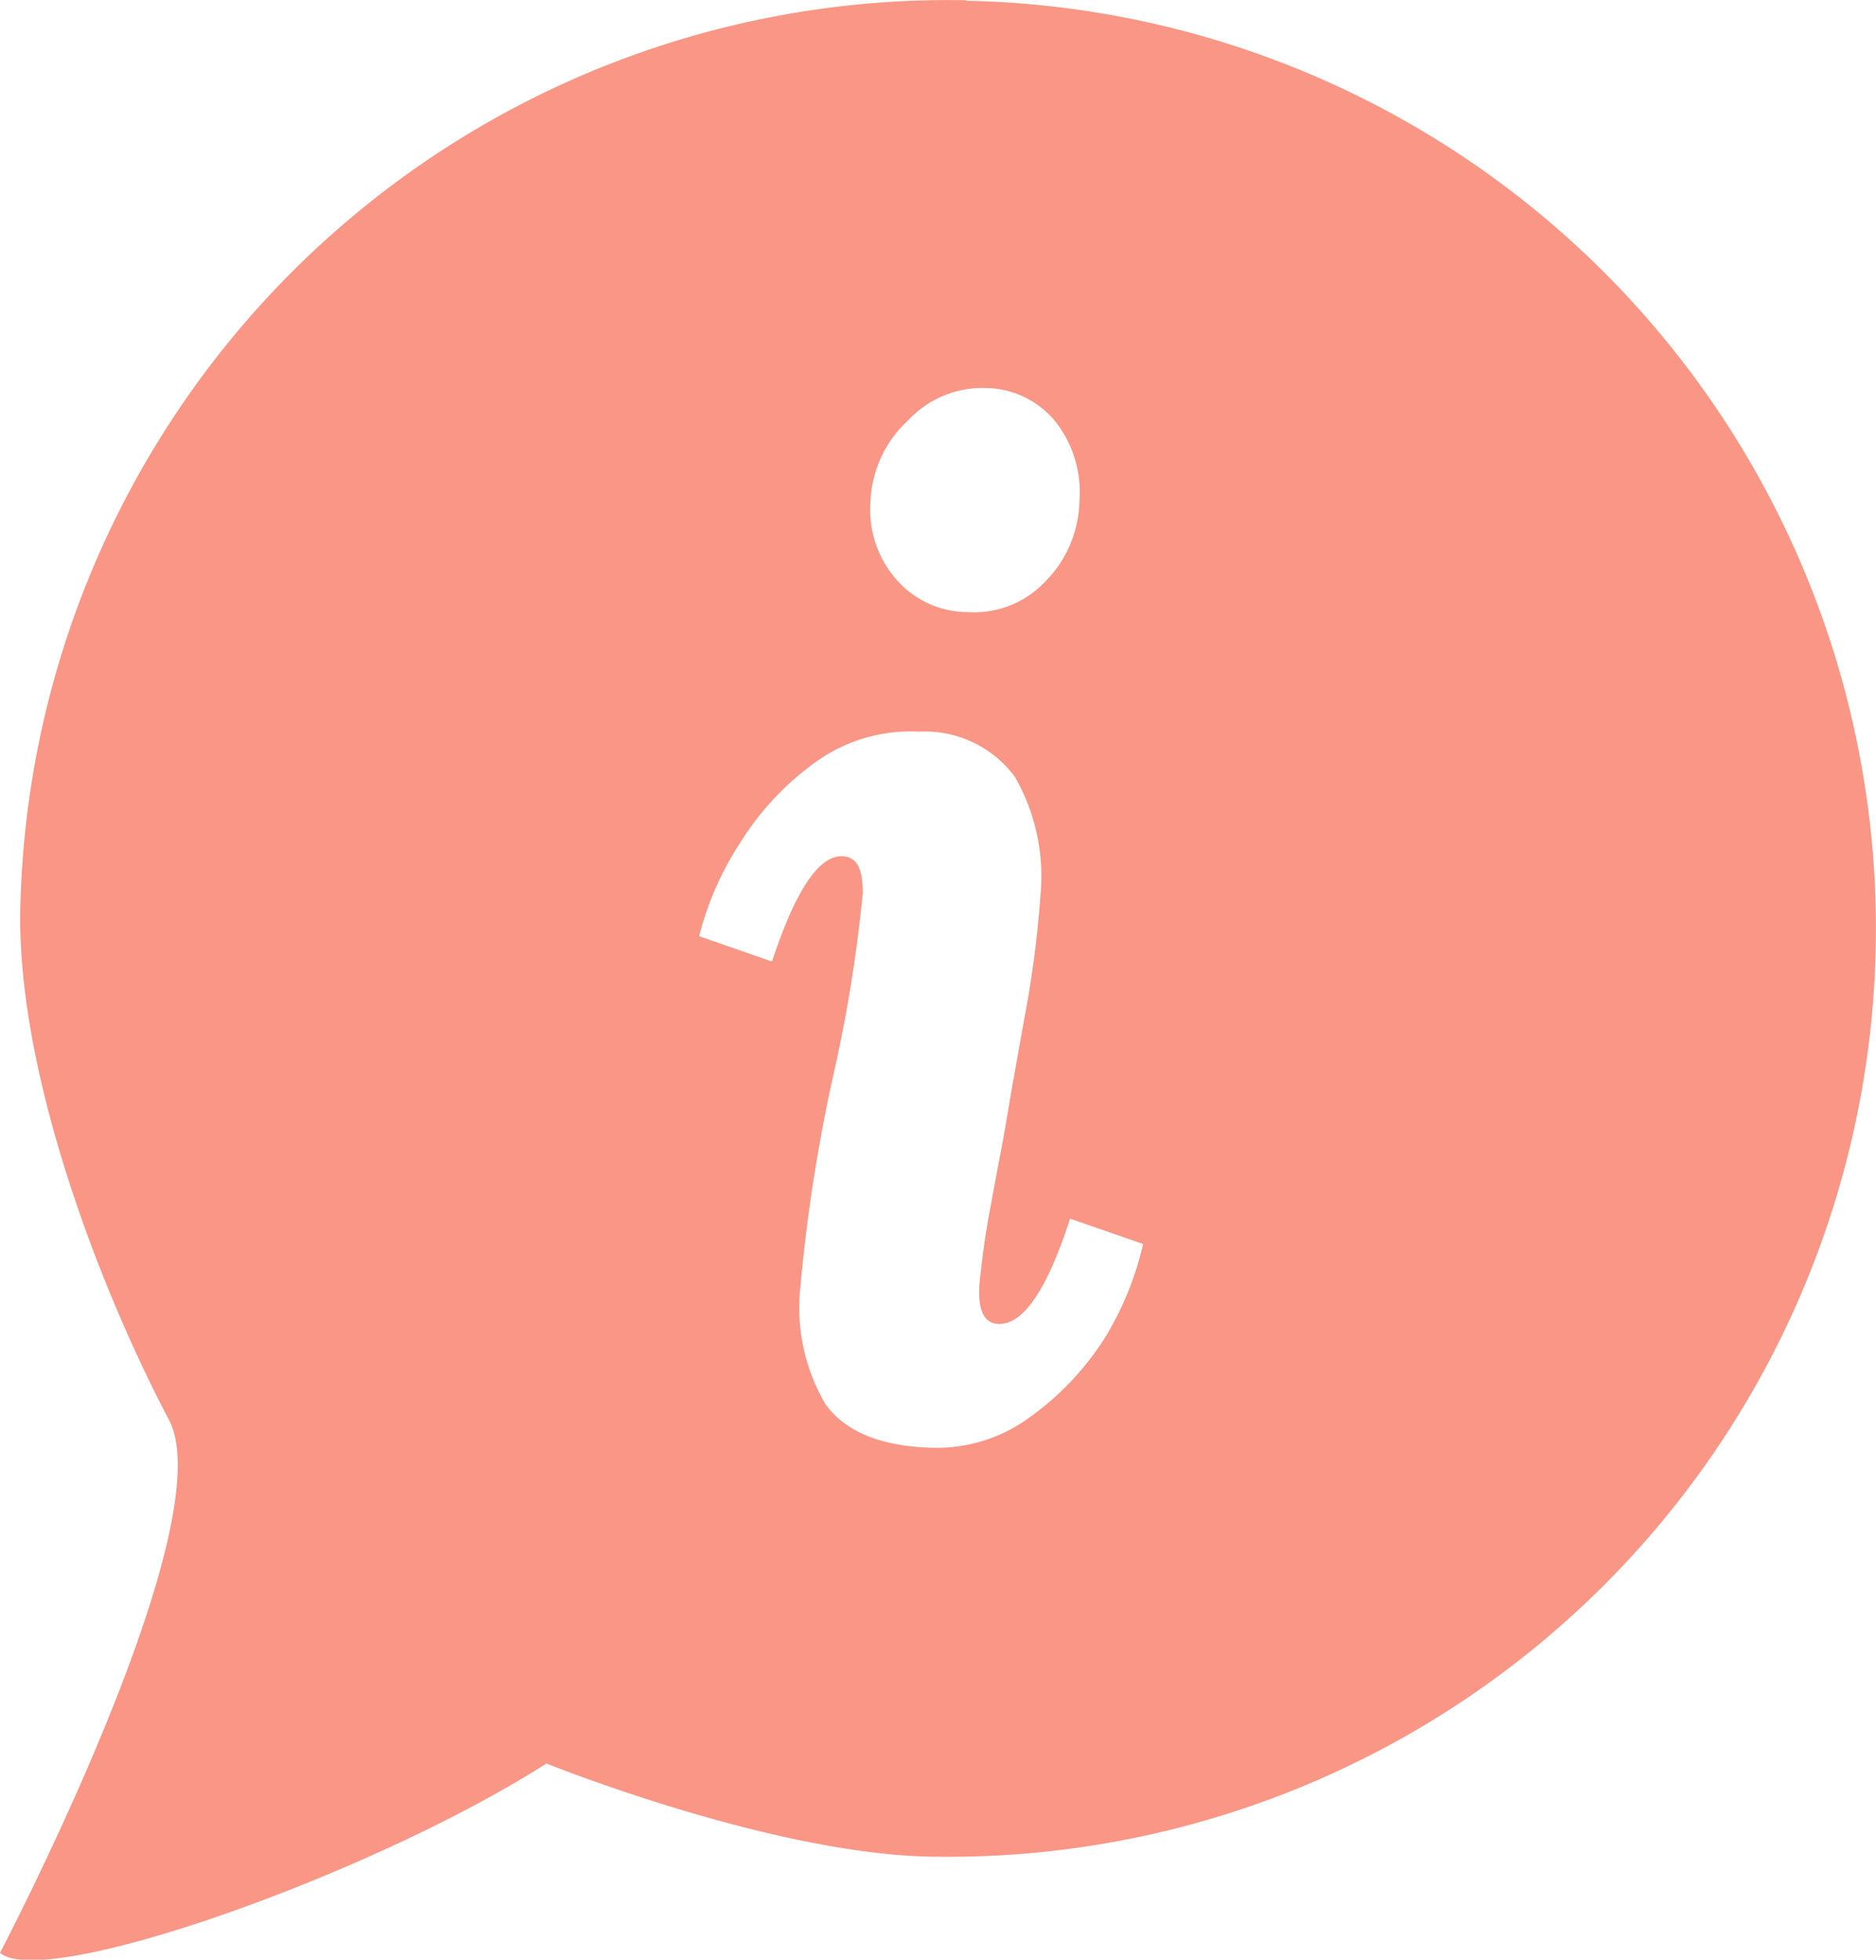<svg id="AboutActive" xmlns="http://www.w3.org/2000/svg" viewBox="0 0 73.95 77.22"><defs><style>.cls-1{fill:#f99685;}</style></defs><title>about-active</title><path class="cls-1" d="M213.14,285.65a36.58,36.58,0,0,0-37.29,35.85c-.12,6.39,3.08,14.81,5.86,20.09,2.18,4.15-6.66,21-6.66,21,1.75,1.5,14.7-3.09,21.54-7.46,0,0,8.8,3.55,15.12,3.67a36.57,36.57,0,0,0,1.43-73.13Zm-2.29,16.55a4,4,0,0,1,3.05-1.27,3.6,3.6,0,0,1,2.76,1.33,4.49,4.49,0,0,1,.94,3.1,4.63,4.63,0,0,1-1.36,3.21,3.85,3.85,0,0,1-3.05,1.19,3.75,3.75,0,0,1-2.83-1.31,4.17,4.17,0,0,1-1-3A4.6,4.6,0,0,1,210.85,302.2Zm7.8,36.08a11.17,11.17,0,0,1-3,3.2,6.18,6.18,0,0,1-4.05,1.2c-1.91-.08-3.23-.65-4-1.69a7.5,7.5,0,0,1-1-4.64,65.63,65.63,0,0,1,1.34-8.53,57.25,57.25,0,0,0,1.12-7c0-.93-.22-1.41-.8-1.44q-1.39-.06-2.78,4.15l-2.87-1a12.12,12.12,0,0,1,1.59-3.64,11.15,11.15,0,0,1,3-3.22,6.41,6.41,0,0,1,4.08-1.2,4.41,4.41,0,0,1,3.78,1.79,7.87,7.87,0,0,1,1,4.69,41.92,41.92,0,0,1-.64,4.87c-.39,2.16-.63,3.55-.73,4.16s-.28,1.49-.57,3.08a32.24,32.24,0,0,0-.47,3.31q-.06,1.4.75,1.44,1.47.06,2.83-4.15l2.88,1A12.36,12.36,0,0,1,218.65,338.28Z" transform="translate(-175.05 -285.64)"/></svg>